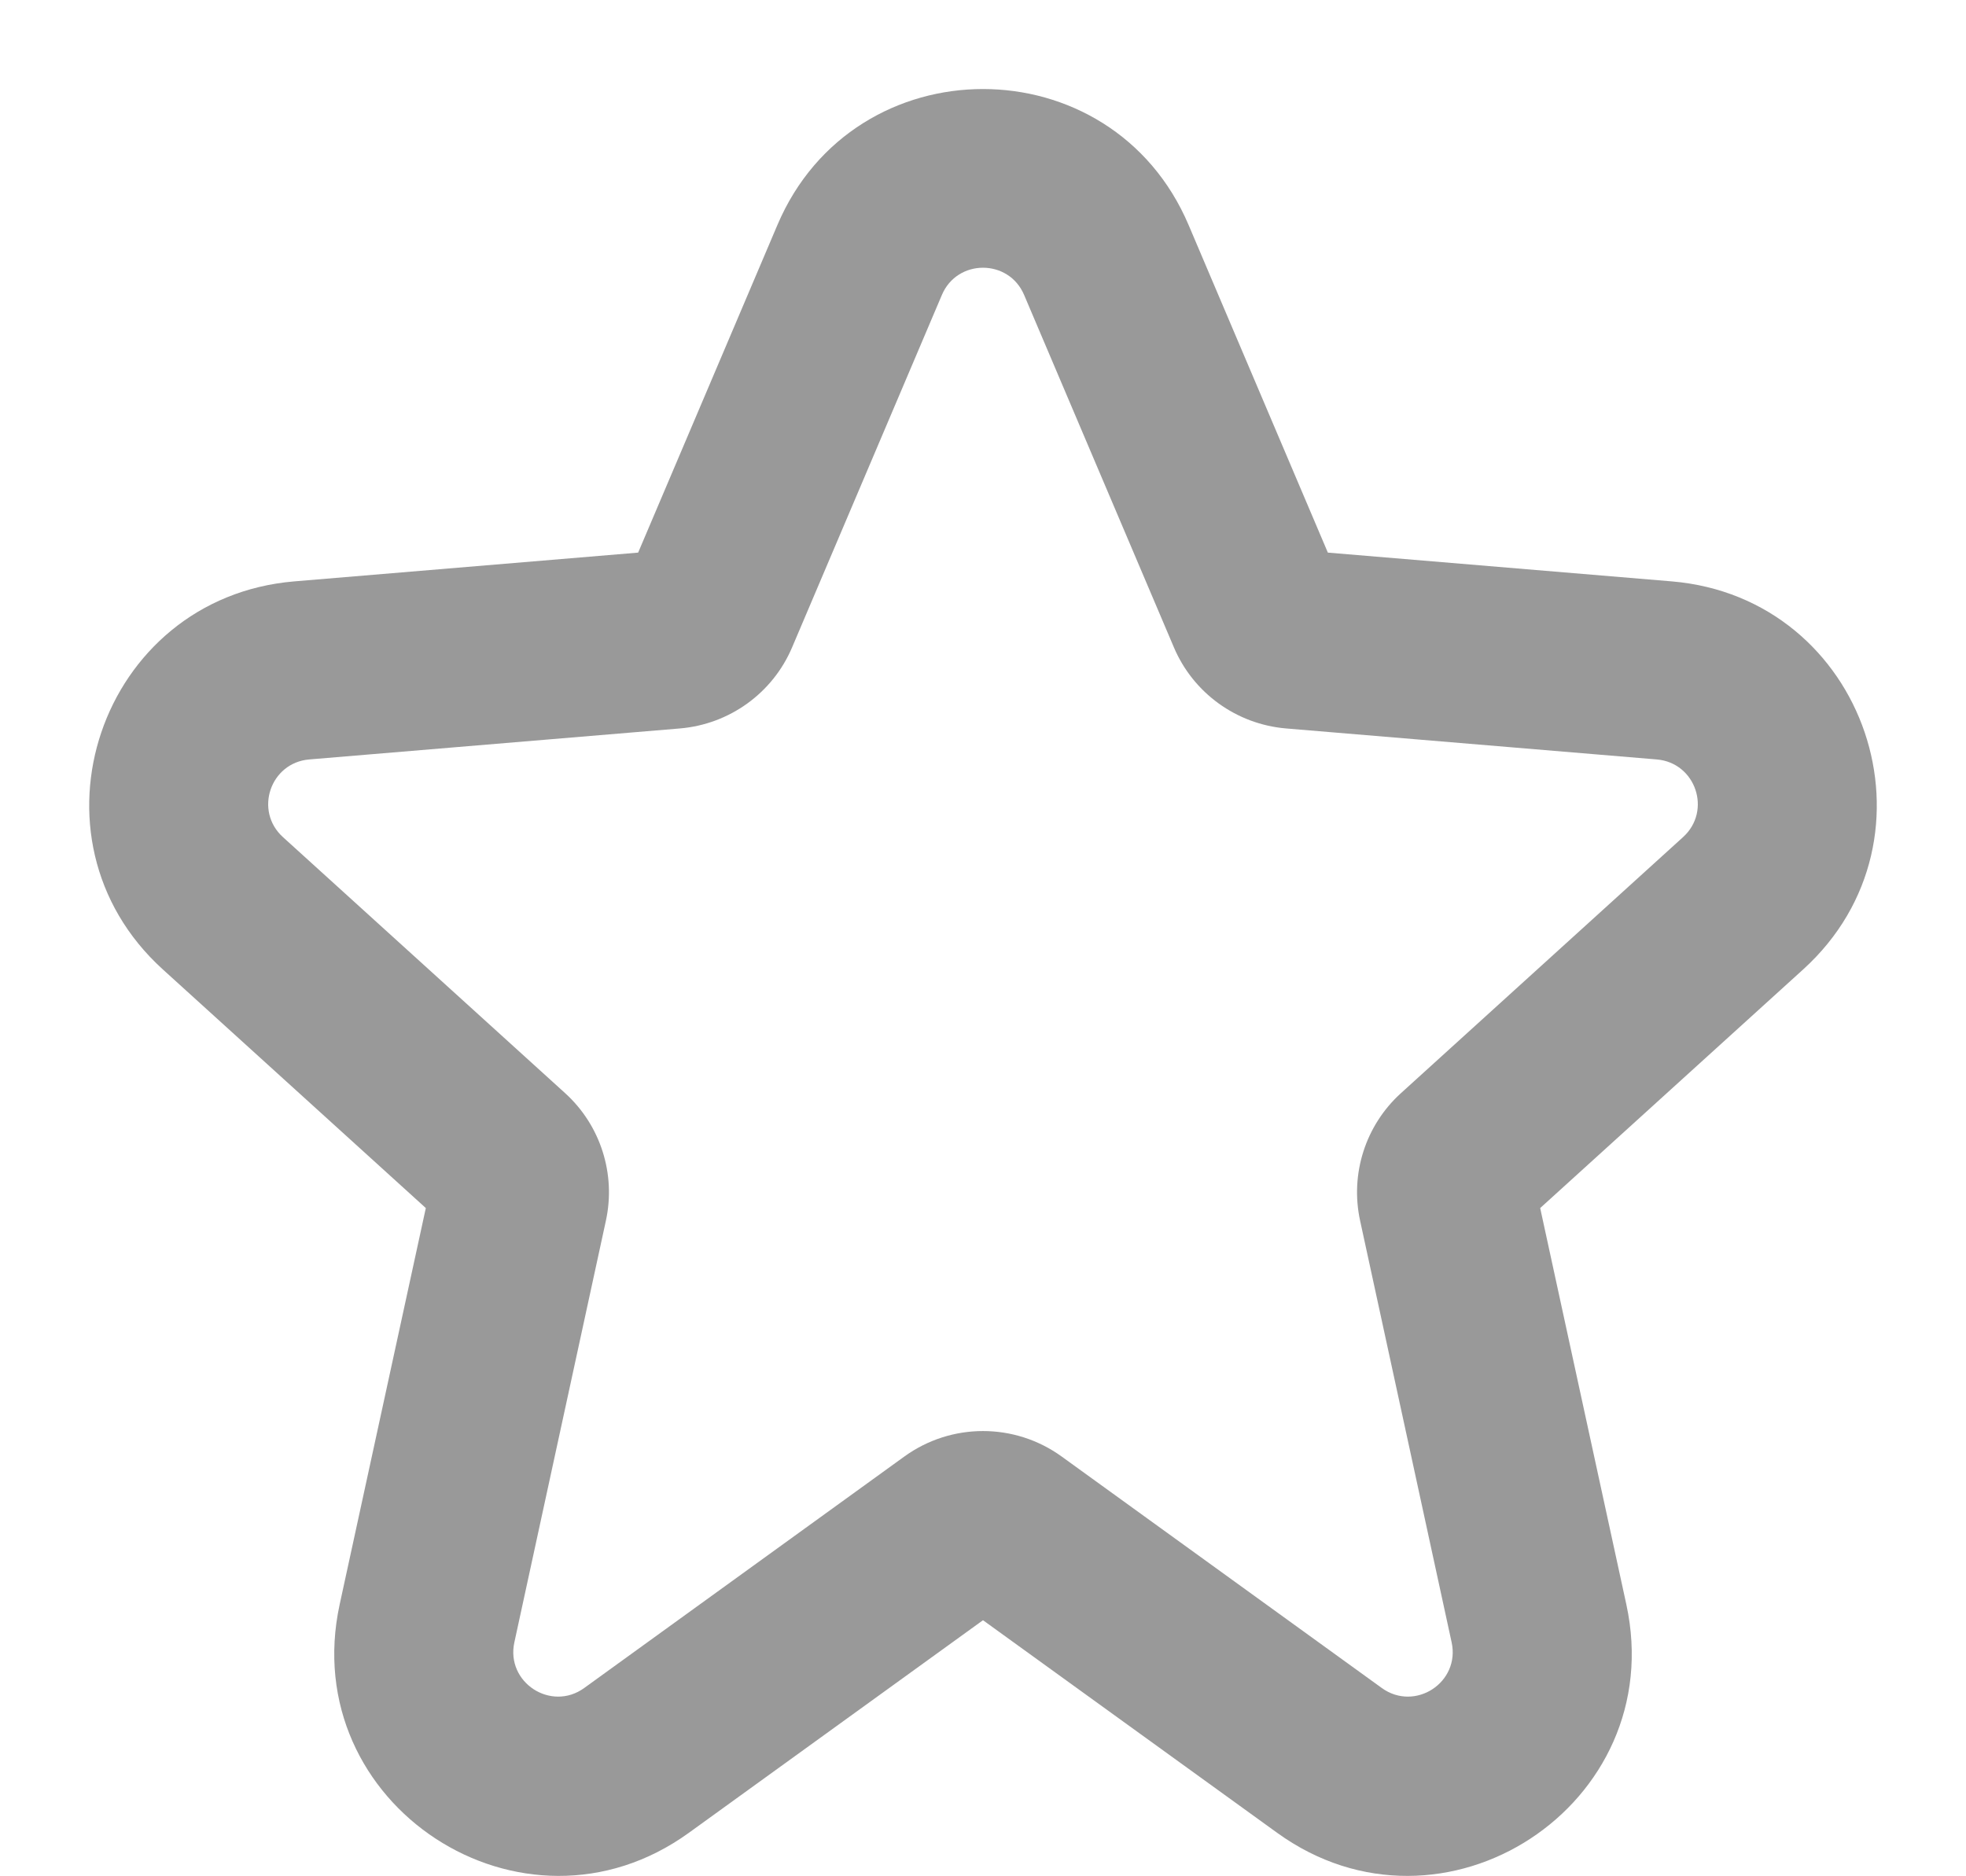 <svg width="22" height="21" viewBox="0 0 22 21" fill="none" xmlns="http://www.w3.org/2000/svg">
<path fill-rule="evenodd" clip-rule="evenodd" d="M8.699 2.519C9.561 0.489 12.439 0.489 13.301 2.519L14.859 6.185L18.707 6.507C20.884 6.69 21.797 9.381 20.178 10.85L17.235 13.521L18.199 17.957C18.686 20.198 16.149 21.857 14.291 20.513L11 18.134L7.709 20.513C5.851 21.857 3.315 20.198 3.801 17.957L4.765 13.521L1.822 10.85C0.203 9.381 1.116 6.69 3.293 6.507L7.141 6.185L8.699 2.519ZM11.46 3.301C11.288 2.895 10.712 2.895 10.54 3.301L8.864 7.245C8.647 7.757 8.163 8.106 7.609 8.153L3.46 8.5C3.024 8.537 2.842 9.075 3.166 9.369L6.323 12.234C6.72 12.594 6.894 13.139 6.78 13.663L5.756 18.381C5.658 18.83 6.166 19.161 6.537 18.893L10.121 16.301C10.646 15.922 11.354 15.922 11.879 16.301L15.463 18.893C15.835 19.161 16.342 18.83 16.244 18.381L15.22 13.663C15.106 13.139 15.28 12.594 15.678 12.234L18.834 9.369C19.158 9.075 18.976 8.537 18.54 8.5L14.391 8.153C13.837 8.106 13.353 7.757 13.136 7.245L11.46 3.301Z" fill="#999999"/>
</svg>
